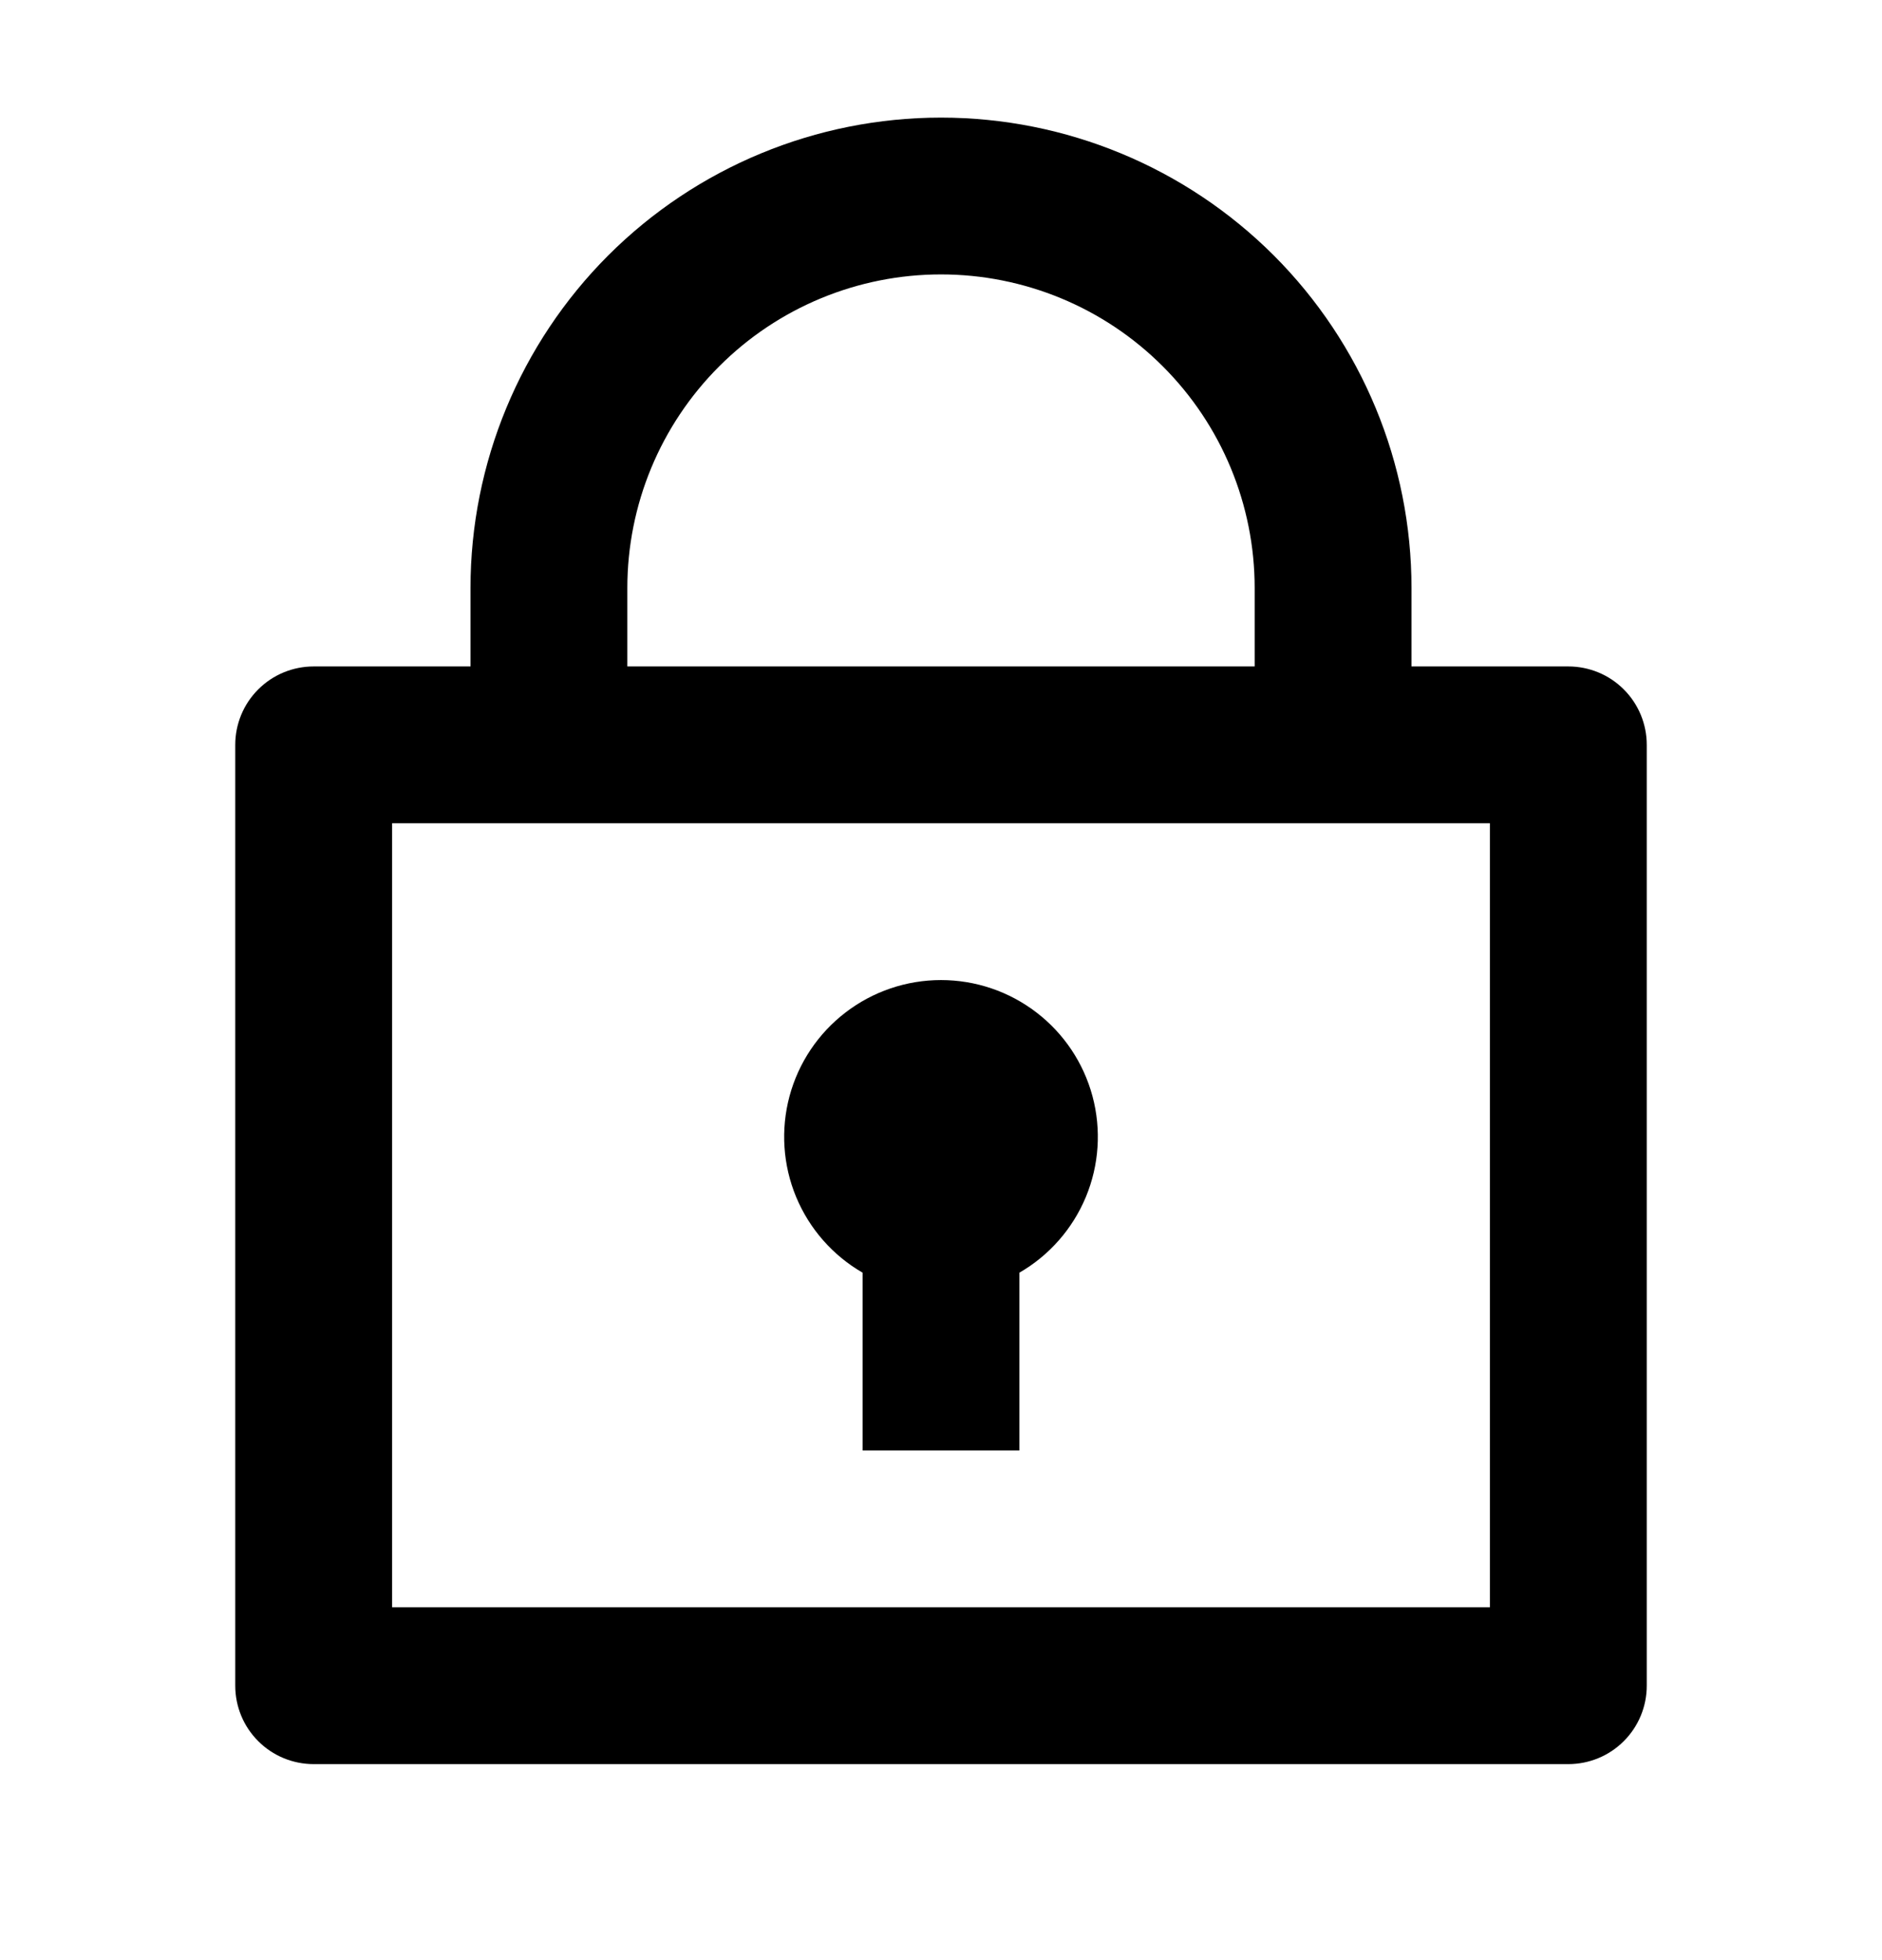<svg width="24" height="25" viewBox="0 0 24 25" fill="none" xmlns="http://www.w3.org/2000/svg">
<path d="M6 8.5V7.5C6 5.909 6.632 4.383 7.757 3.257C8.883 2.132 10.409 1.5 12 1.5C13.591 1.5 15.117 2.132 16.243 3.257C17.368 4.383 18 5.909 18 7.5V8.5H20C20.265 8.5 20.52 8.605 20.707 8.793C20.895 8.98 21 9.235 21 9.5V21.5C21 21.765 20.895 22.02 20.707 22.207C20.52 22.395 20.265 22.5 20 22.5H4C3.735 22.5 3.48 22.395 3.293 22.207C3.105 22.02 3 21.765 3 21.5V9.5C3 9.235 3.105 8.98 3.293 8.793C3.48 8.605 3.735 8.5 4 8.5H6ZM19 10.5H5V20.5H19V10.5ZM11 16.232C10.619 16.012 10.321 15.672 10.152 15.265C9.984 14.859 9.954 14.408 10.068 13.982C10.182 13.557 10.433 13.181 10.783 12.913C11.132 12.645 11.56 12.5 12 12.5C12.44 12.5 12.868 12.645 13.217 12.913C13.567 13.181 13.818 13.557 13.932 13.982C14.046 14.408 14.016 14.859 13.848 15.265C13.679 15.672 13.381 16.012 13 16.232V18.5H11V16.232ZM8 8.5H16V7.5C16 6.439 15.579 5.422 14.828 4.672C14.078 3.921 13.061 3.5 12 3.5C10.939 3.5 9.922 3.921 9.172 4.672C8.421 5.422 8 6.439 8 7.5V8.5Z" fill="black"/>
</svg>
